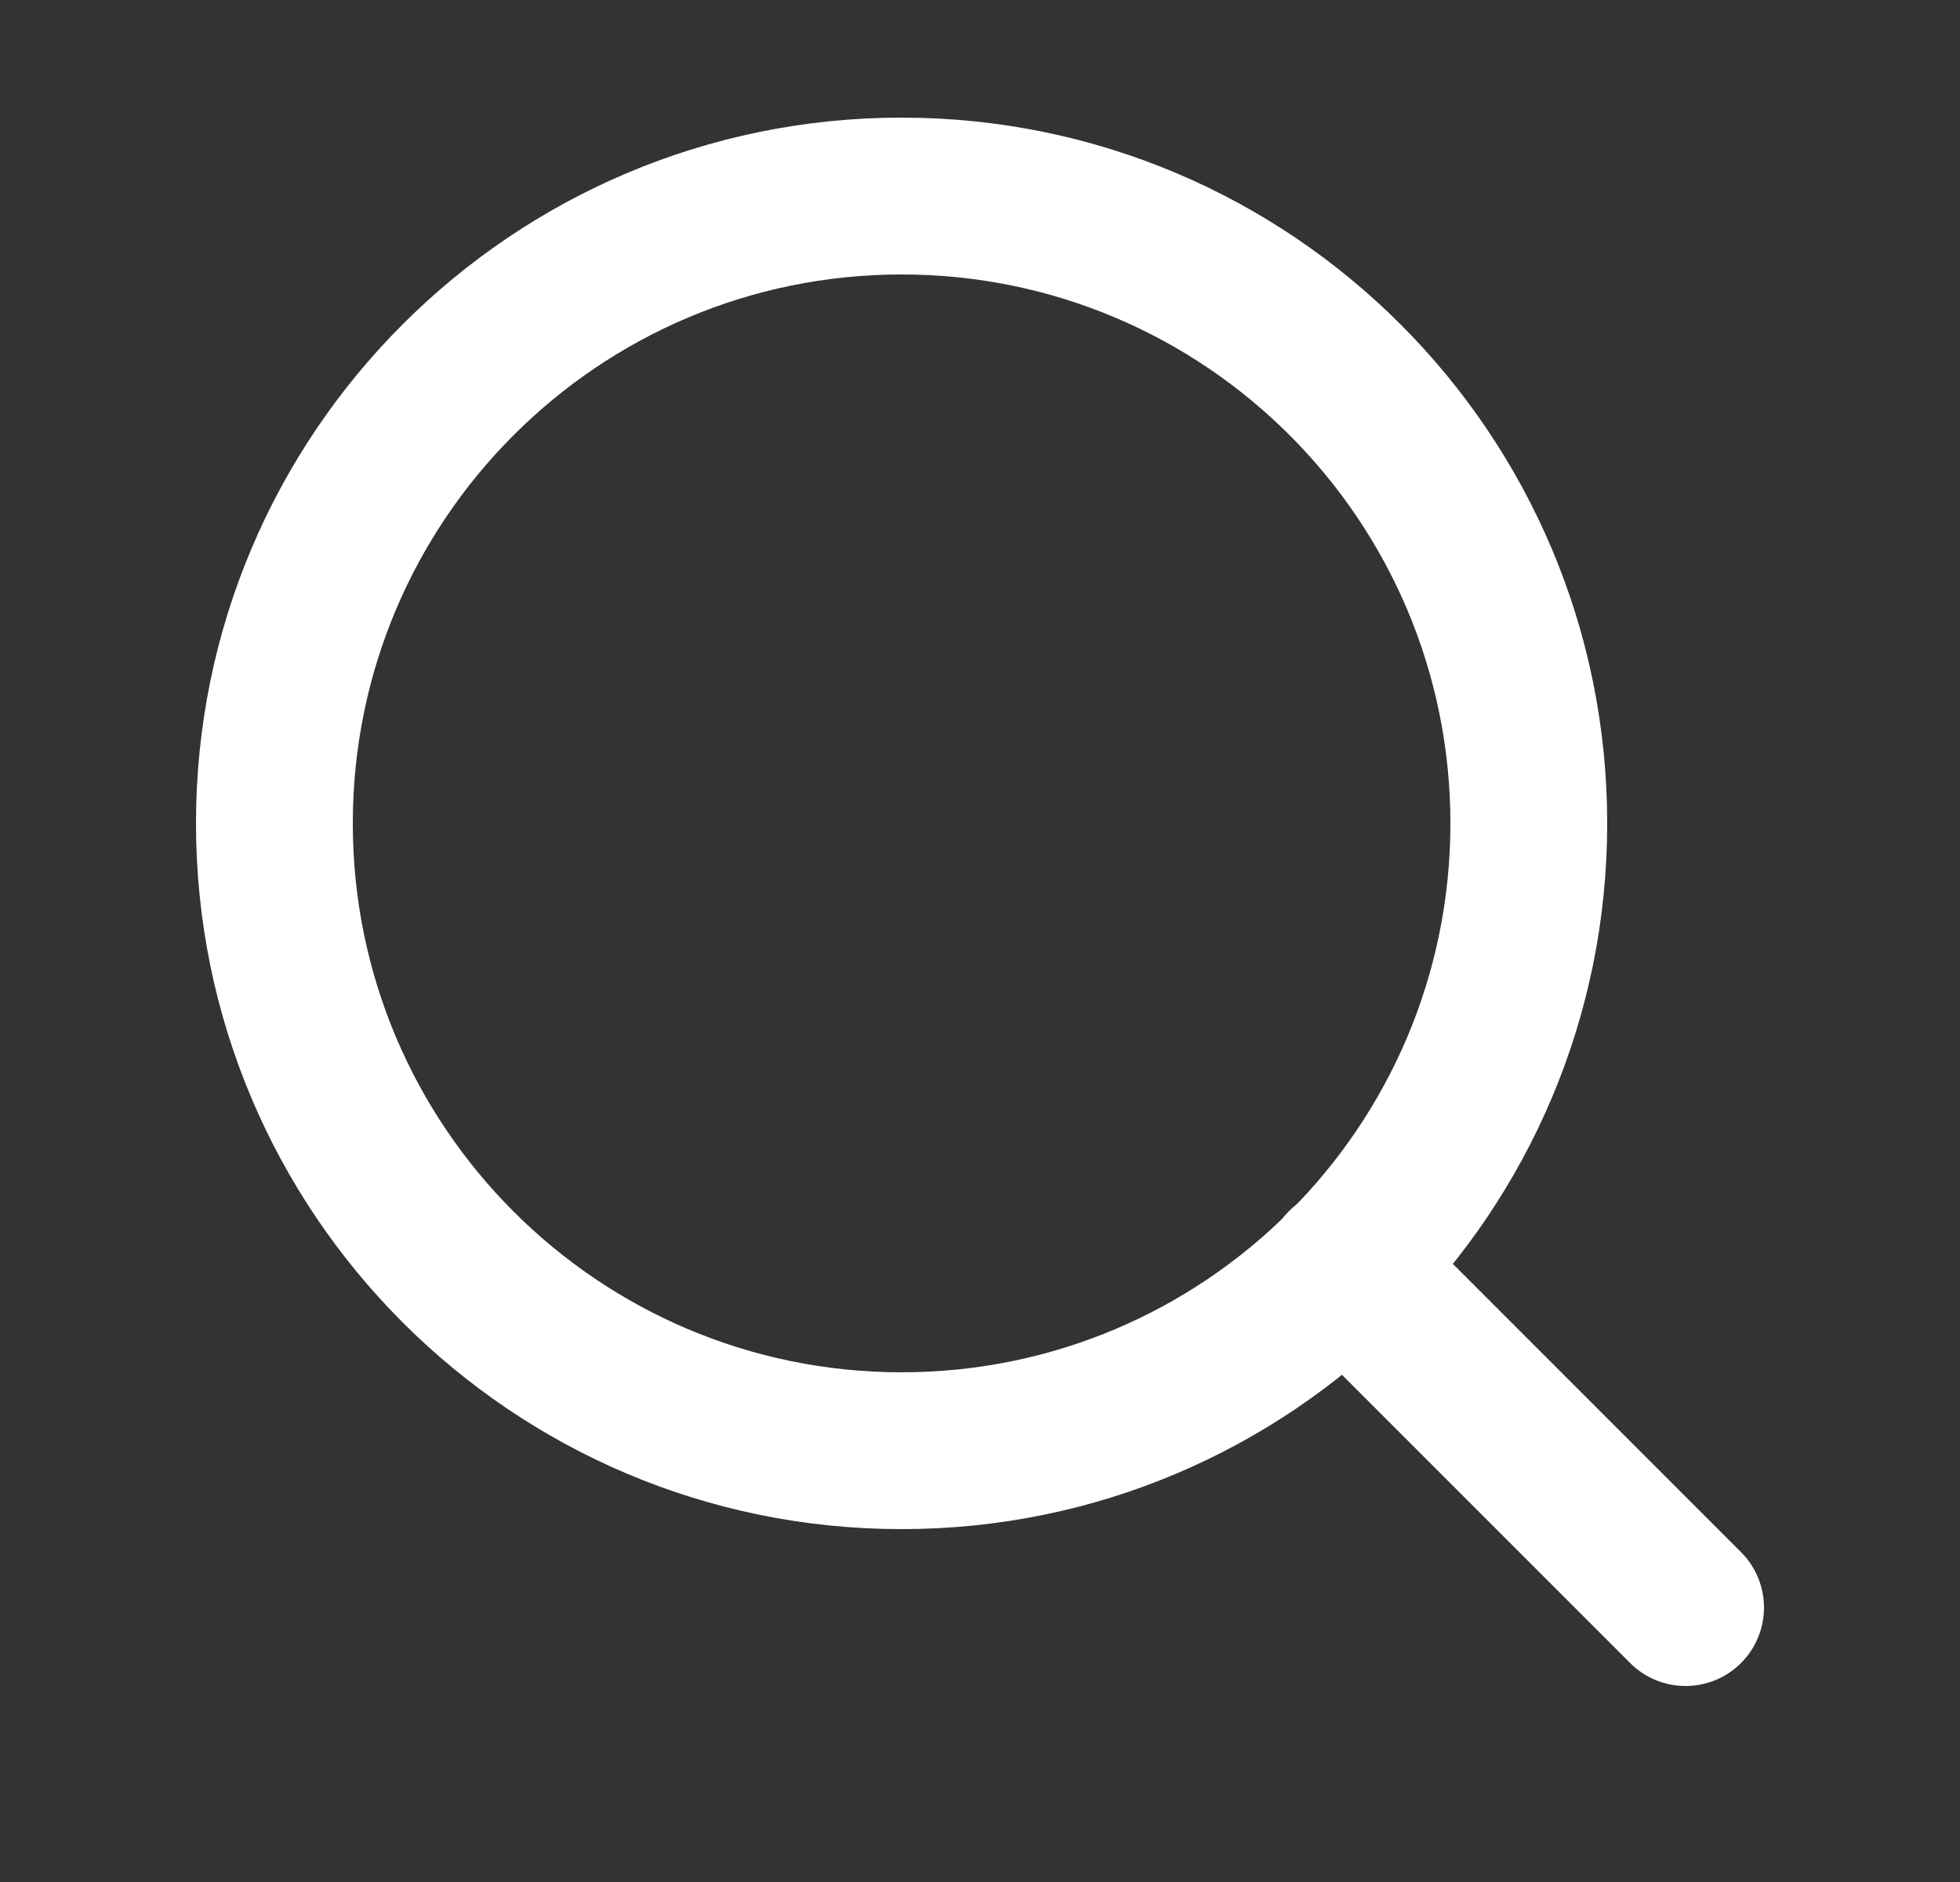 <svg width="50" height="48" viewBox="0 0 50 48" fill="none" xmlns="http://www.w3.org/2000/svg" xmlns:xlink="http://www.w3.org/1999/xlink">
<rect x="0" y="0" width="50" height="48" fill="#333333" stroke="none"/>
<path d="M37,21C37,28.732 30.732,35 23,35L23,39C32.941,39 41,30.941 41,21L37,21ZM23,35C15.268,35 9,28.732 9,21L5,21C5,30.941 13.059,39 23,39L23,35ZM9,21C9,13.268 15.268,7 23,7L23,3C13.059,3 5,11.059 5,21L9,21ZM23,7C30.732,7 37,13.268 37,21L41,21C41,11.059 32.941,3 23,3L23,7Z" fill="#FFFFFF"/>
<path d="M41.585,42.415C42.366,43.196 43.633,43.196 44.414,42.415C45.195,41.634 45.195,40.368 44.414,39.587L41.585,42.415ZM35.714,30.887C34.933,30.106 33.666,30.106 32.885,30.887C32.104,31.668 32.104,32.934 32.885,33.715L35.714,30.887ZM44.414,39.587L35.714,30.887L32.885,33.715L41.585,42.415L44.414,39.587Z" fill="#FFFFFF"/>
</svg>

